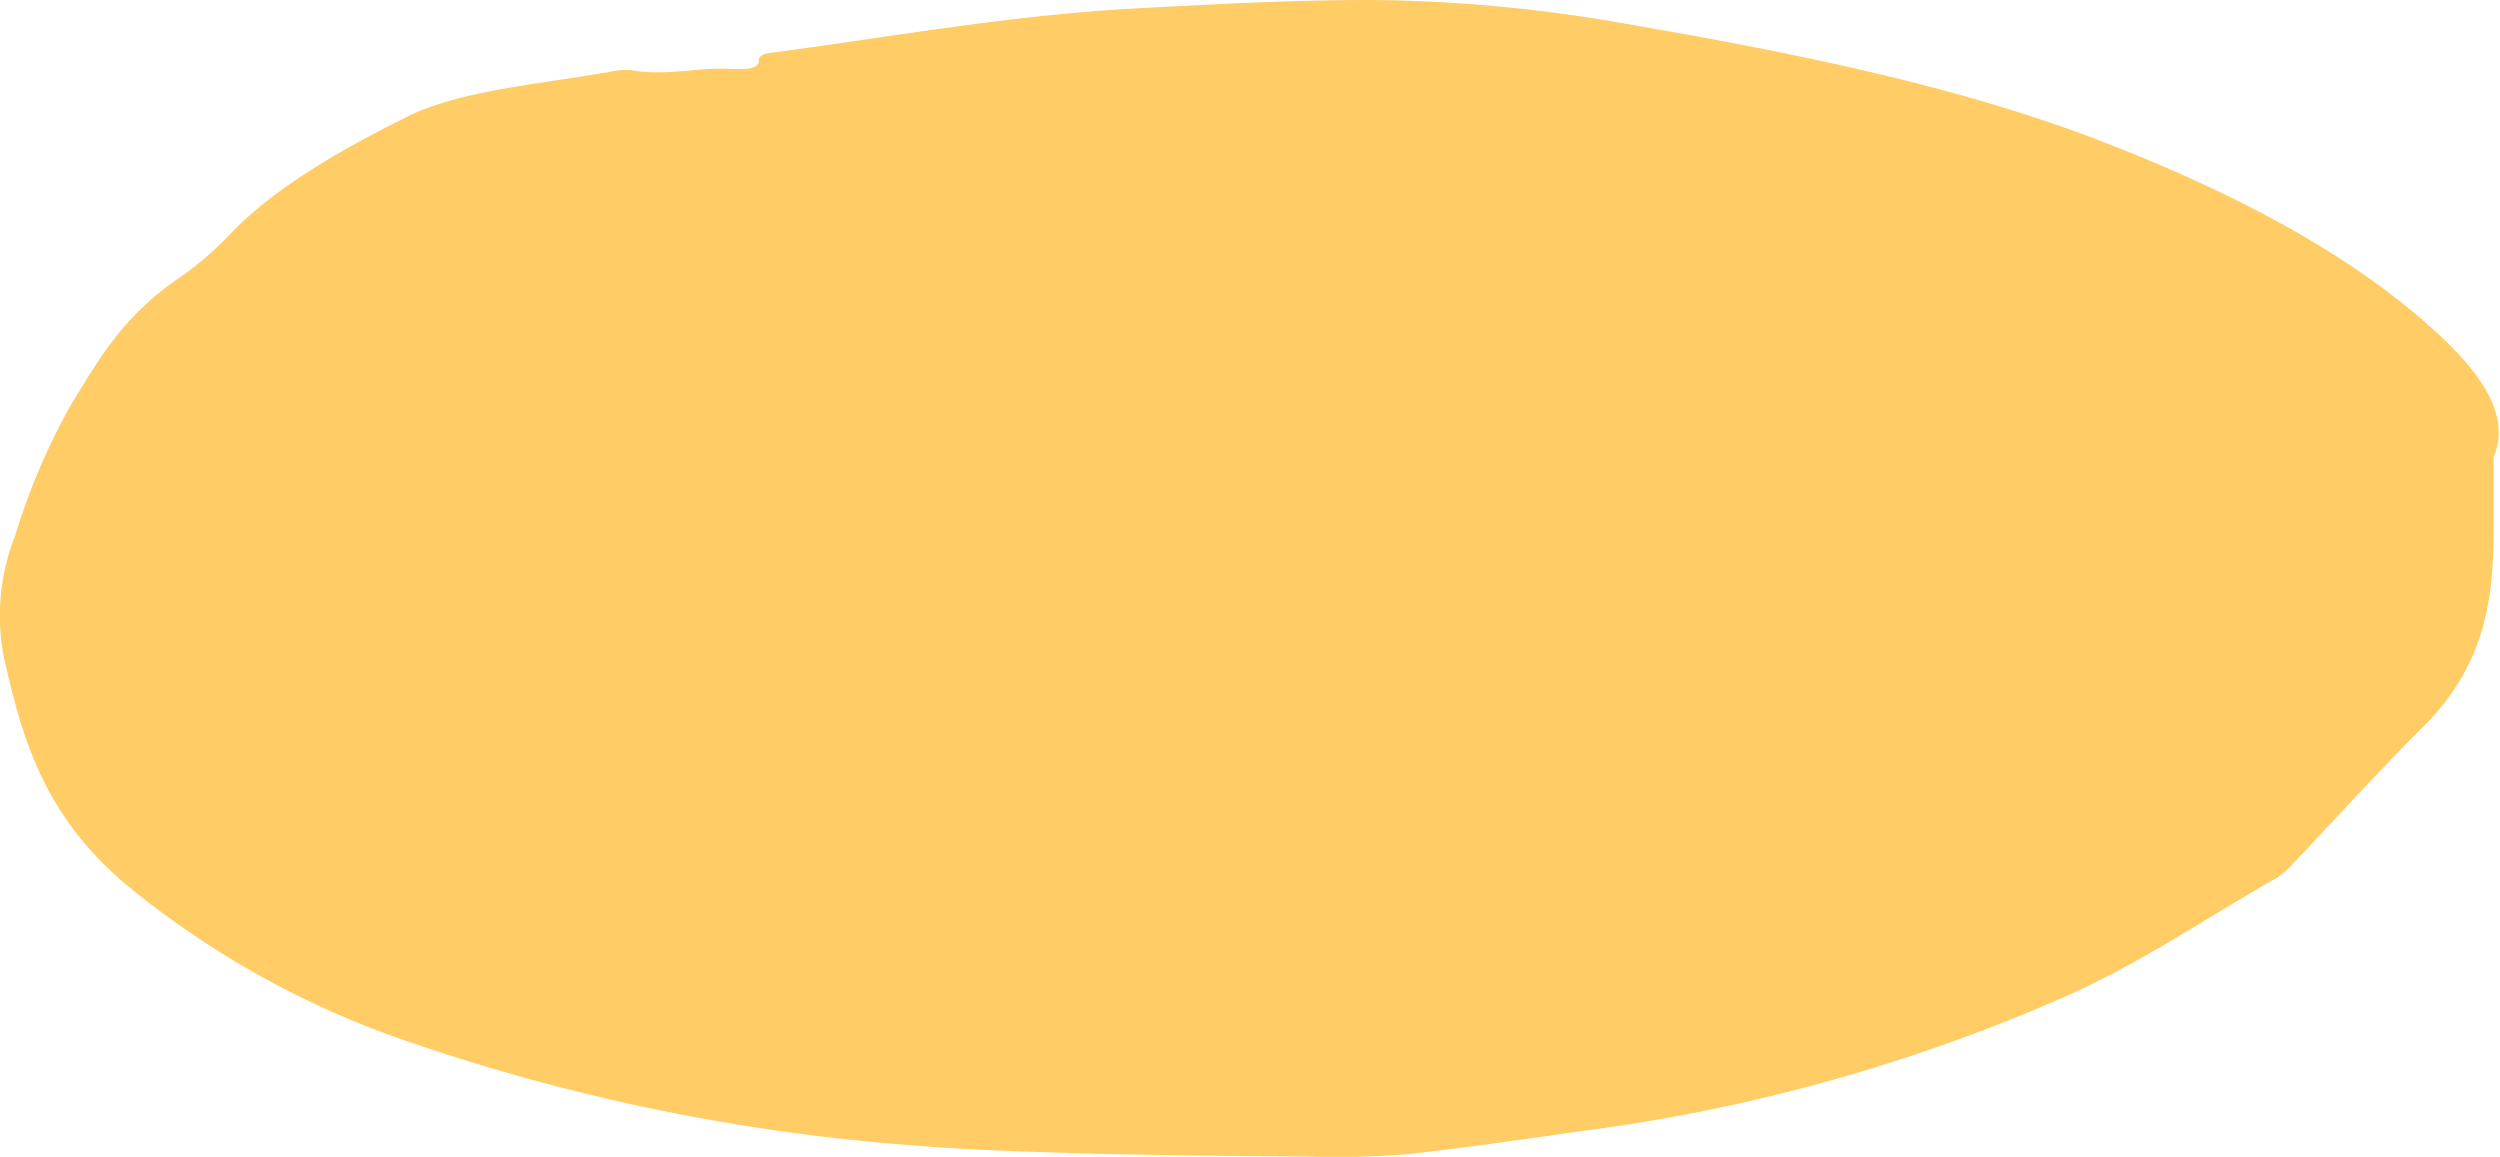 <svg xmlns="http://www.w3.org/2000/svg" viewBox="0 0 140.8 65.15"><defs><style>.cls-1{fill:#fc6;}</style></defs><title>shadow2</title><g id="Layer_2" data-name="Layer 2"><g id="Layer_1-2" data-name="Layer 1"><path class="cls-1" d="M43.23,3c-.28.06-.46.19-.5.33.11.59-.86.59-1.56.55-1.9-.11-3.75.44-5.67.06a4.66,4.66,0,0,0-1.27.13c-.91.14-1.81.3-2.73.43-3.07.45-6.21.94-8.42,2-3.91,1.94-7.47,4-9.91,6.47a19.24,19.24,0,0,1-3,2.63C6.88,17.81,5.52,20.33,4,22.79A37,37,0,0,0,.84,30.21a12.16,12.16,0,0,0-.58,7c1,4.35,2.18,8.67,6.83,12.6a50.65,50.65,0,0,0,16.34,9A113,113,0,0,0,51.32,64.5c3.24.27,6.55.37,9.84.46,4.2.11,8.39.15,12.57.18A49,49,0,0,0,79.29,65c3.46-.38,6.85-.89,10.26-1.36a99.08,99.08,0,0,0,26.25-7.29c4.66-2,8.3-4.57,12.38-6.88a4.42,4.42,0,0,0,1-.87c2.42-2.54,4.72-5.11,7.26-7.63,3.6-3.57,4-7.38,4-11.22v-4c1-2.39-.76-4.8-3.34-7.14-4.72-4.31-11.39-7.87-19.37-10.89-7.71-2.91-16.73-4.76-26-6.35A84.84,84.84,0,0,0,77.19,0c-4.45,0-8.92.24-13.35.48C56.73.88,50.06,2.1,43.23,3Z"/></g></g></svg>